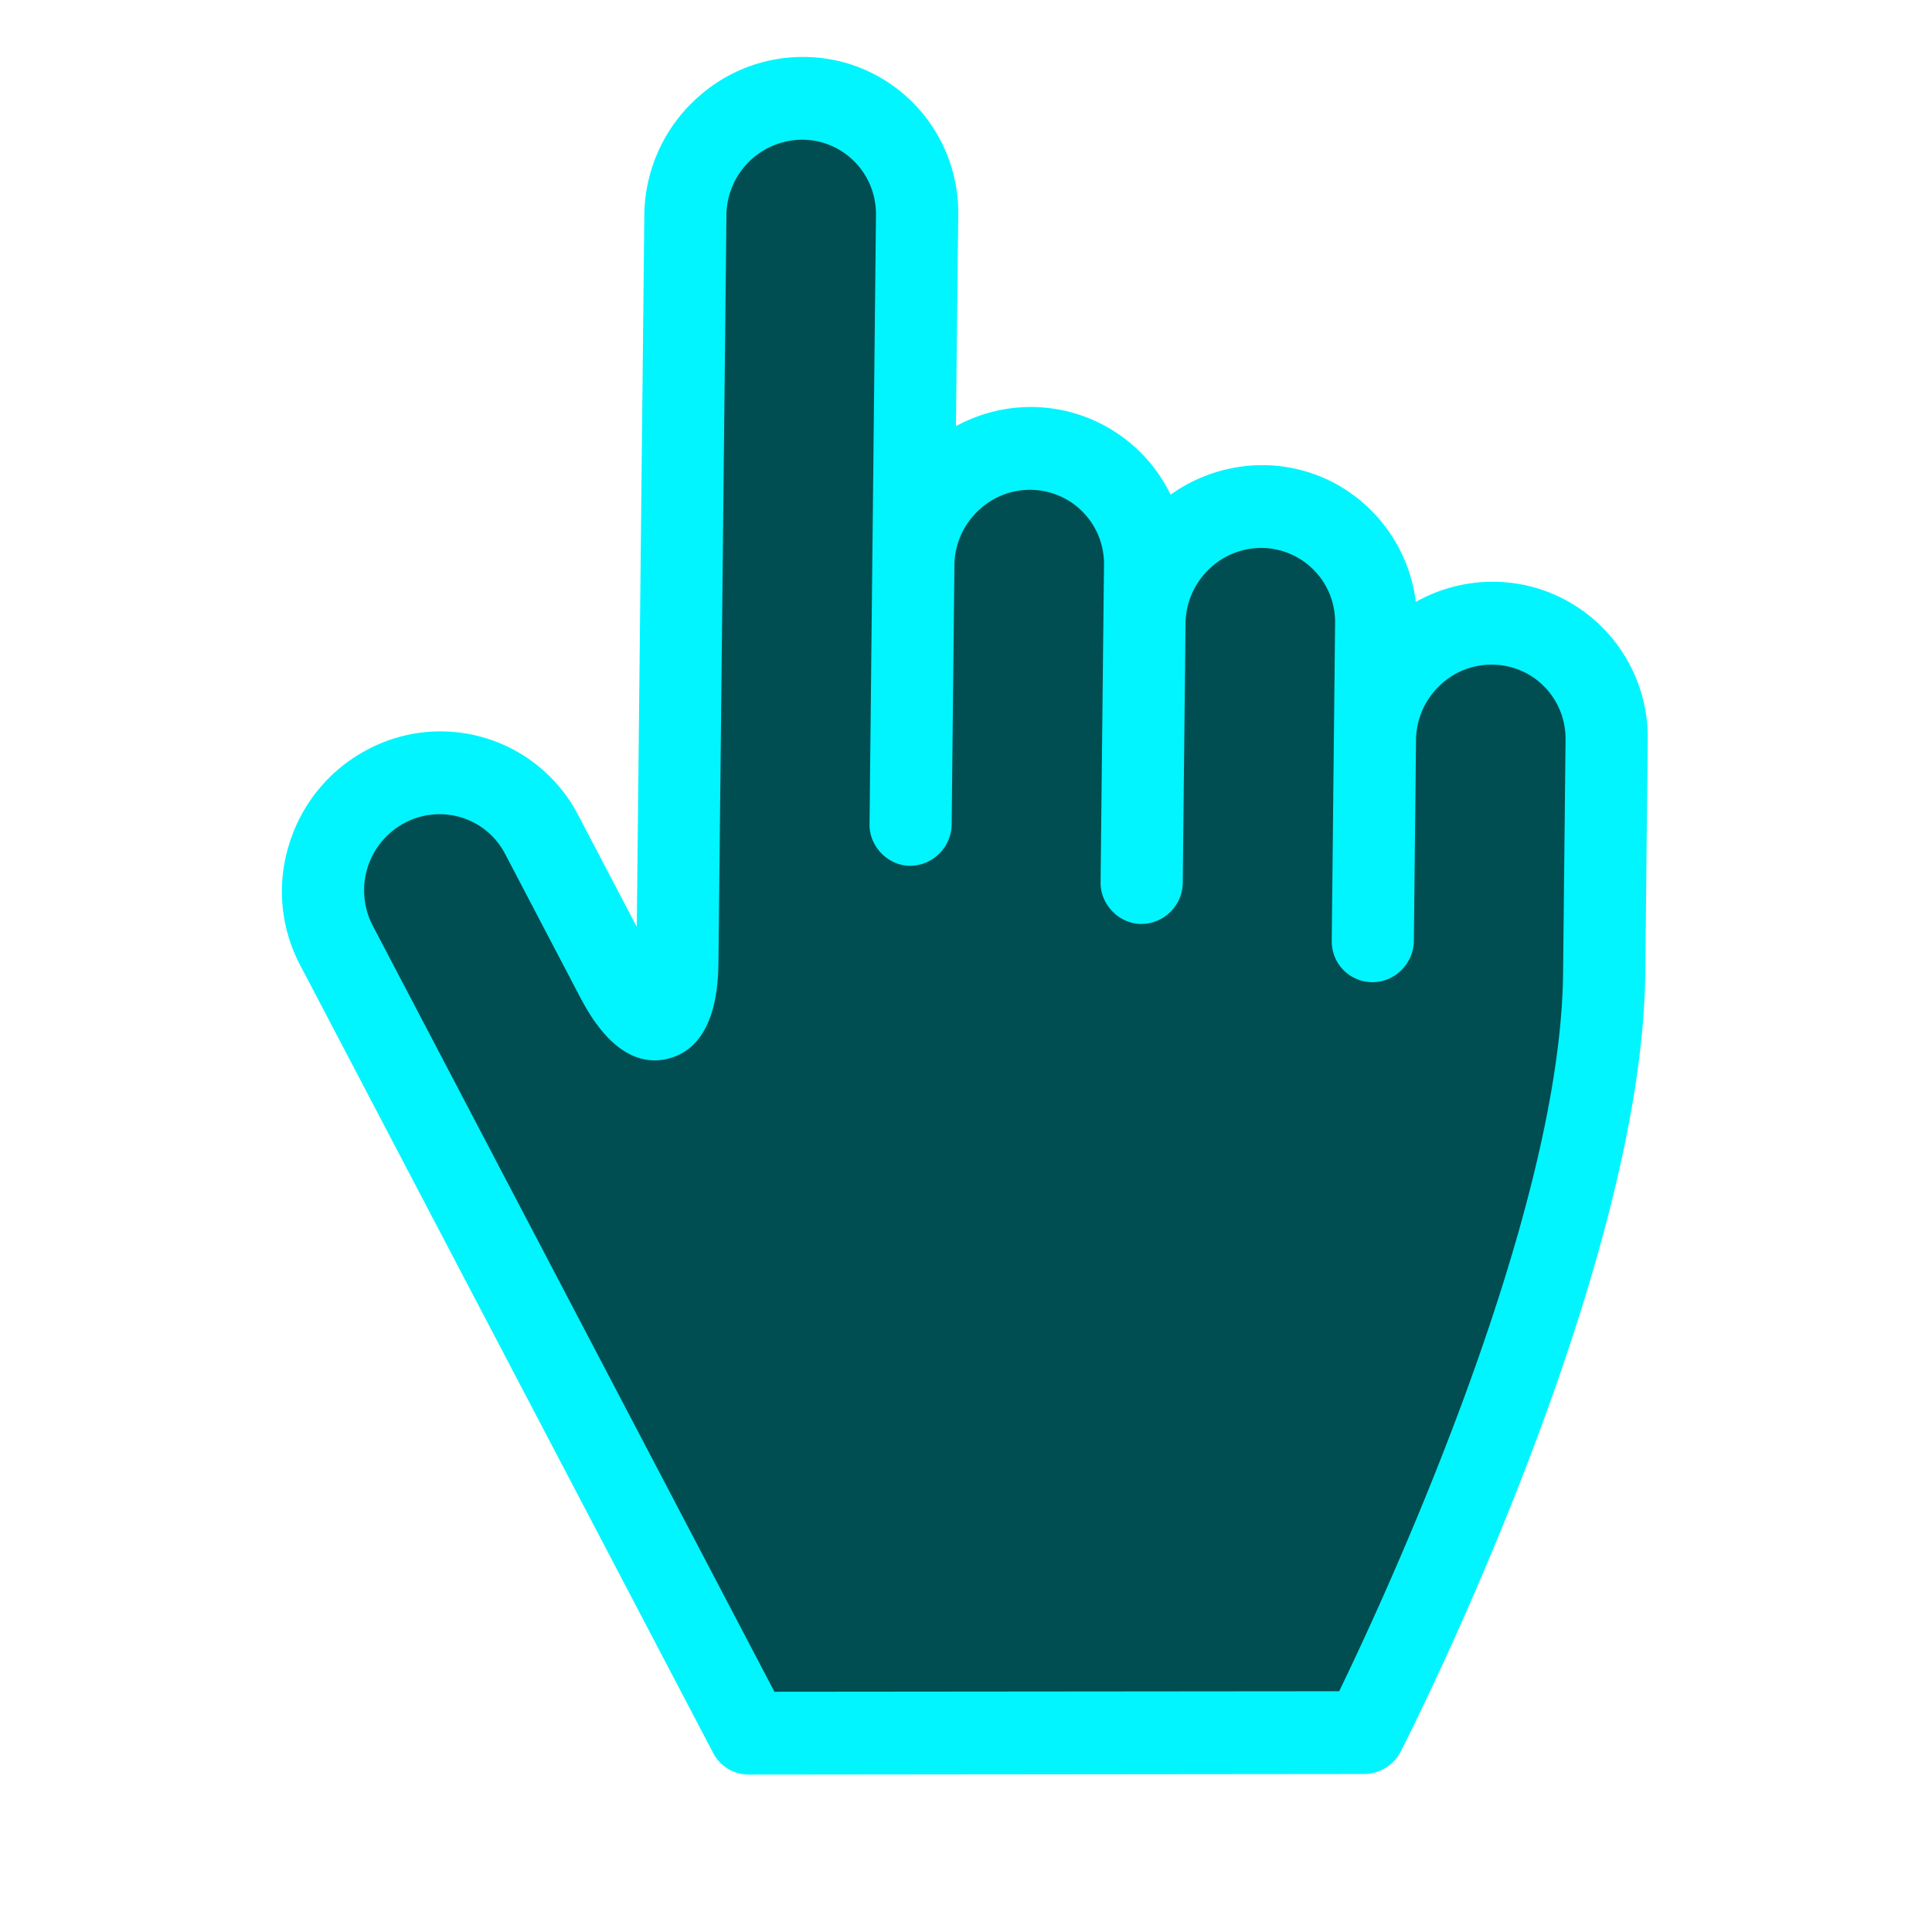 <svg xmlns="http://www.w3.org/2000/svg" width="42" height="42" fill="none" viewBox="0 0 42 42">
  <g clip-path="url(#clip0)">
    <path fill="#00F5FF" d="M35.767 21.16l.053-5.078a3.389 3.389 0 00-1.797-3.044 3.357 3.357 0 00-1.578-.391 3.4 3.4 0 00-1.666.438 3.404 3.404 0 00-1.77-2.583 3.355 3.355 0 00-1.574-.39 3.43 3.43 0 00-1.987.642 3.375 3.375 0 00-3.037-1.906c-.573 0-1.13.144-1.63.417l.05-4.593a3.392 3.392 0 00-1.798-3.044 3.355 3.355 0 00-1.578-.39c-.91 0-1.771.358-2.423 1.008a3.469 3.469 0 00-1.025 2.433l-.164 15.47-1.281-2.444a3.375 3.375 0 00-4.606-1.392 3.465 3.465 0 00-1.67 2.04 3.426 3.426 0 00.234 2.618l8.982 17.134a.871.871 0 00.78.473l13.37-.013a.9.9 0 00.802-.494c.214-.421 5.243-10.349 5.313-16.912z"/>
    <path fill="#004E51" d="M16.835 36.777L8.1 20.117a1.66 1.66 0 01.683-2.22 1.613 1.613 0 011.53-.008c.284.15.514.383.666.671l1.61 3.075c.153.29.51.968 1.075 1.269.278.148.568.185.863.11 1.072-.273 1.088-1.687 1.092-2.152l.173-16.185a1.655 1.655 0 011.643-1.64c.262 0 .521.064.751.186.535.285.863.84.857 1.45l-.14 13.249c-.006.48.402.899.882.9a.911.911 0 00.903-.902l.06-5.634c.005-.436.178-.847.489-1.156.31-.31.72-.482 1.154-.482a1.609 1.609 0 011.609 1.636l-.074 6.902c-.005.48.404.9.884.9a.905.905 0 00.902-.9l.06-5.633c.005-.437.18-.848.49-1.159.31-.31.72-.481 1.153-.482a1.609 1.609 0 011.609 1.637l-.073 6.903a.885.885 0 001.517.634.906.906 0 00.268-.636l.047-4.363c.005-.437.178-.848.489-1.159a1.627 1.627 0 011.906-.295c.535.284.863.84.856 1.45l-.054 5.078c-.057 5.38-3.951 13.716-4.868 15.605l-12.278.011z"/>
  </g>
  <defs>
    <clipPath id="clip0">
      <path fill="#fff" d="M0 0h42v42H0z"/>
    </clipPath>
  </defs>
</svg>
